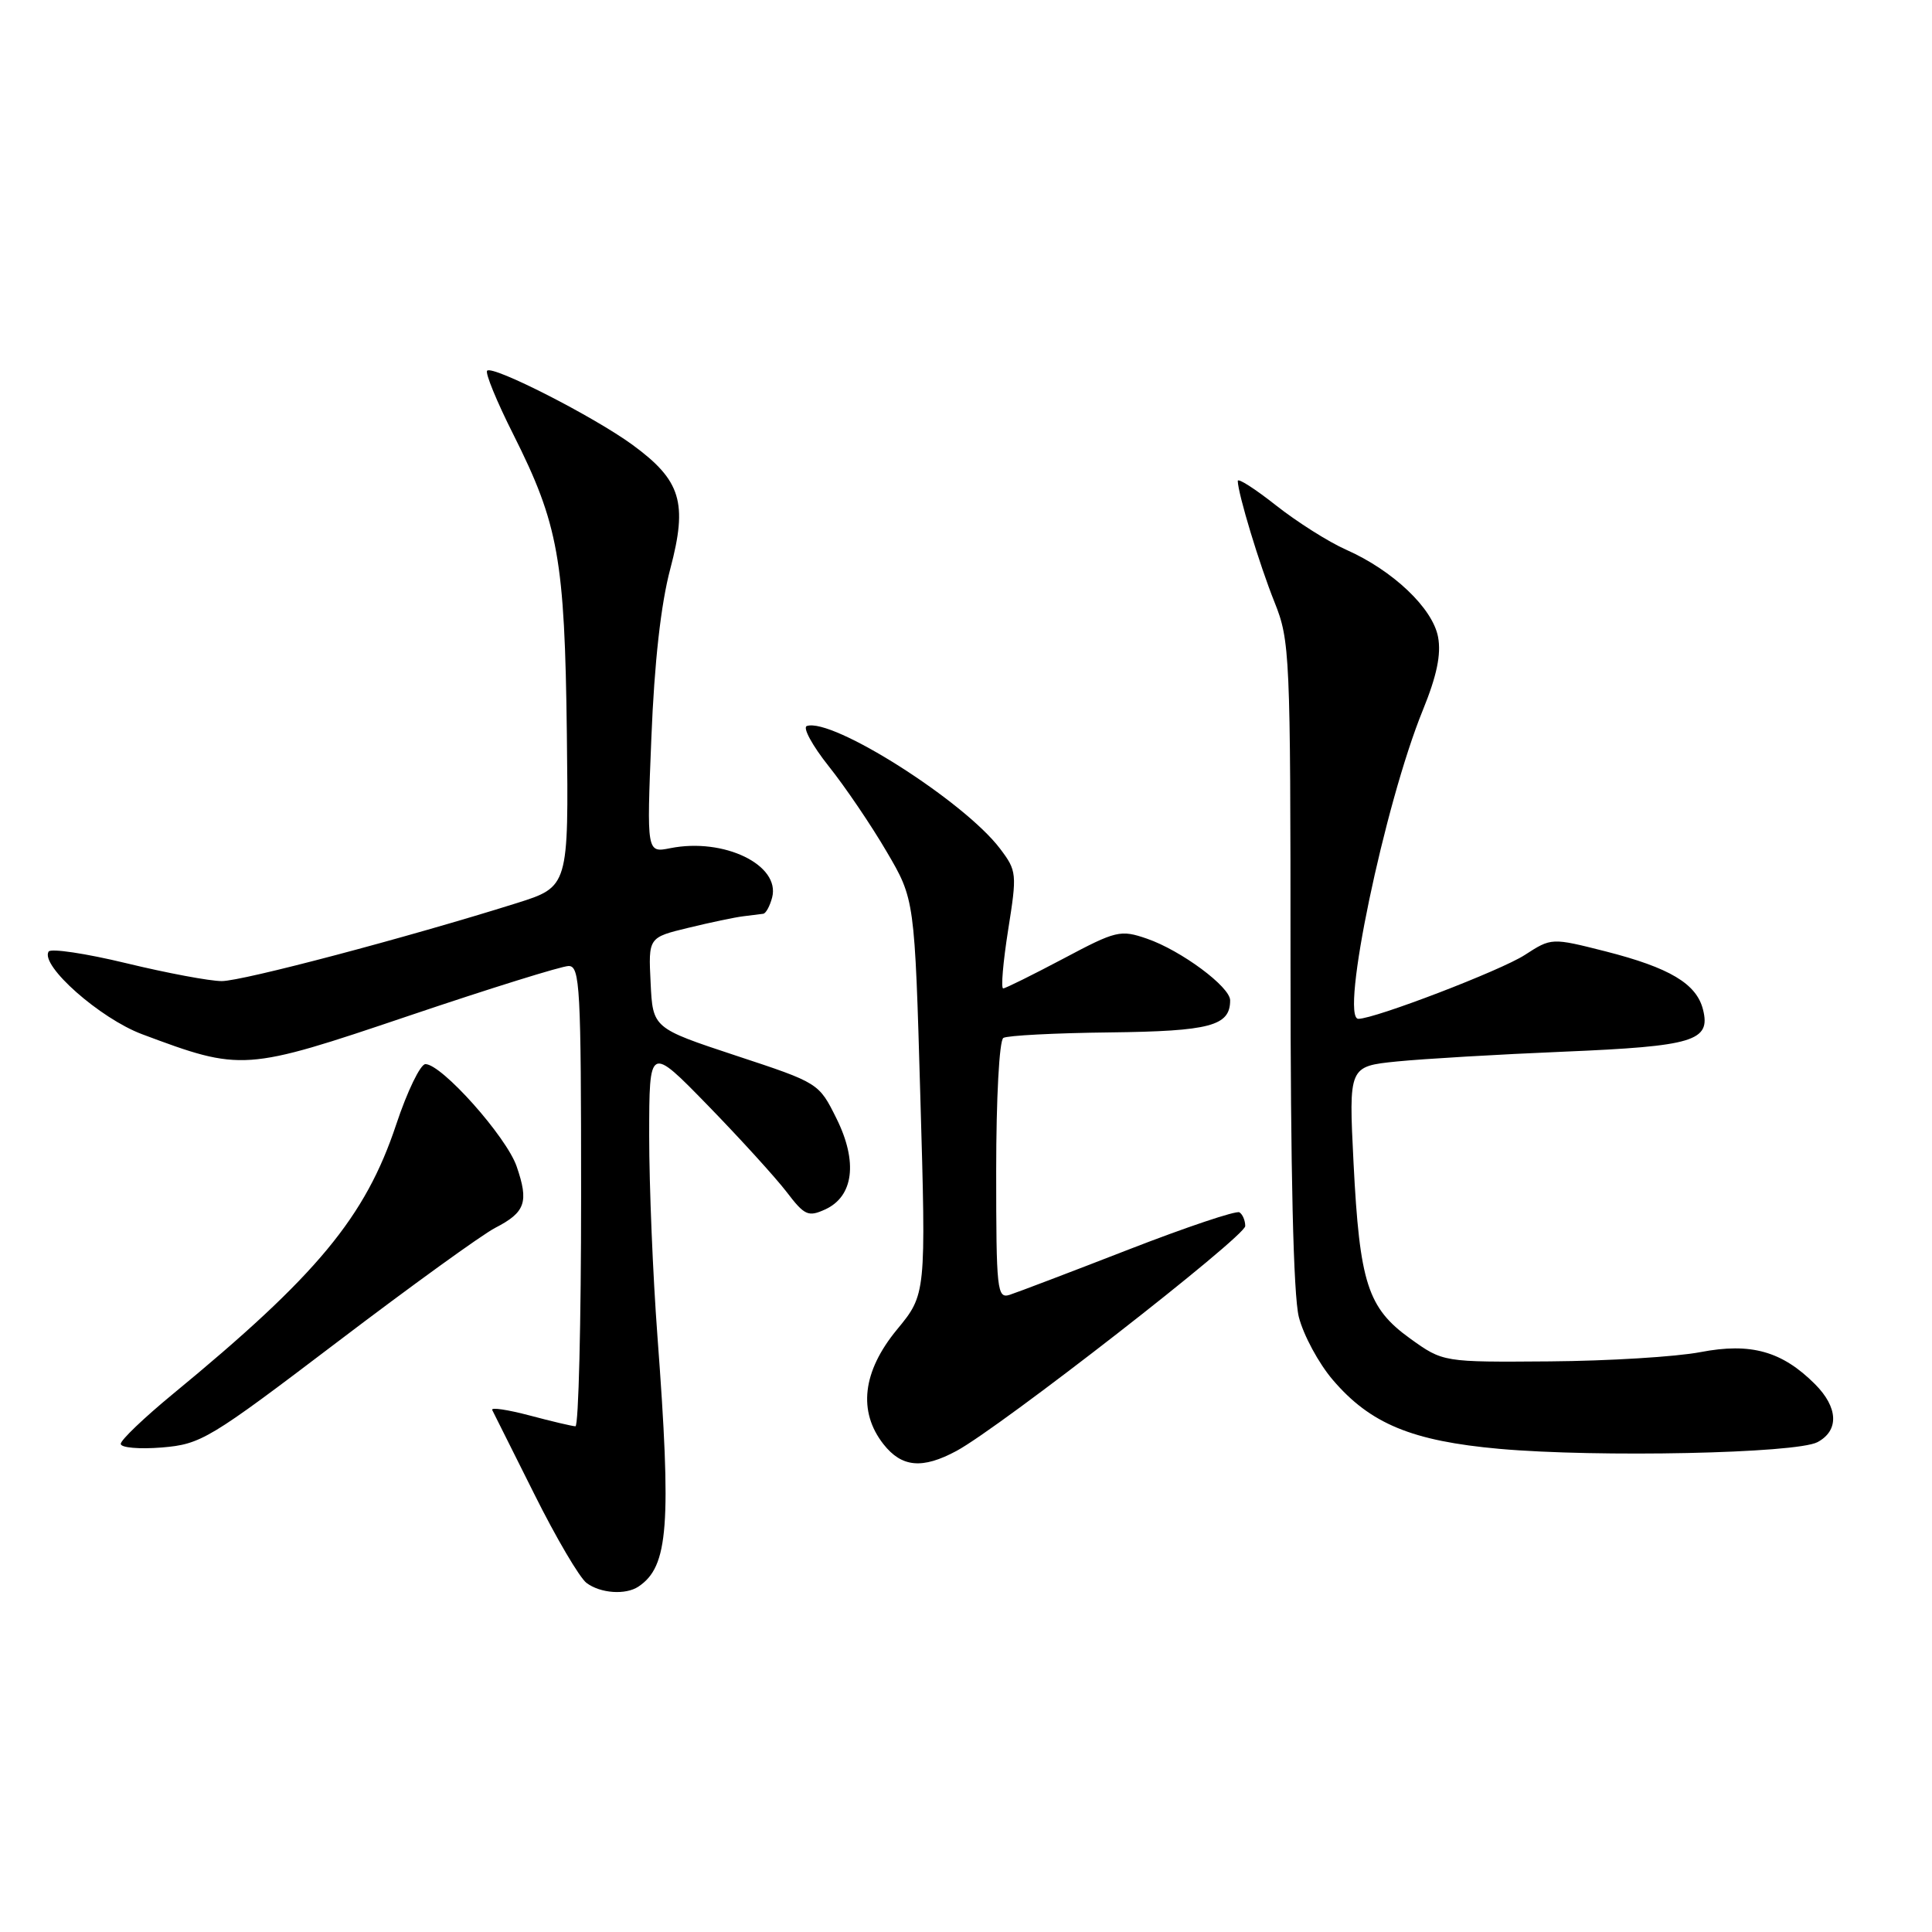 <?xml version="1.0" encoding="UTF-8" standalone="no"?>
<!DOCTYPE svg PUBLIC "-//W3C//DTD SVG 1.1//EN" "http://www.w3.org/Graphics/SVG/1.1/DTD/svg11.dtd" >
<svg xmlns="http://www.w3.org/2000/svg" xmlns:xlink="http://www.w3.org/1999/xlink" version="1.1" viewBox="0 0 256 256">
 <g >
 <path fill="currentColor"
d=" M 84.60 210.23 C 88.58 207.58 88.99 202.13 87.11 177.00 C 86.51 169.03 86.02 157.10 86.02 150.50 C 86.03 138.50 86.03 138.50 93.82 146.50 C 98.10 150.90 102.78 156.05 104.23 157.94 C 106.60 161.05 107.09 161.28 109.33 160.26 C 113.11 158.54 113.69 153.95 110.84 148.21 C 108.50 143.50 108.50 143.50 97.50 139.87 C 86.50 136.23 86.50 136.23 86.21 130.23 C 85.91 124.22 85.91 124.22 91.21 122.94 C 94.12 122.23 97.40 121.54 98.50 121.41 C 99.60 121.28 100.79 121.13 101.13 121.08 C 101.48 121.04 102.01 120.07 102.31 118.93 C 103.44 114.61 95.91 110.97 88.81 112.39 C 85.69 113.01 85.69 113.01 86.31 97.76 C 86.71 87.74 87.57 80.05 88.82 75.36 C 91.14 66.60 90.25 63.66 83.82 58.95 C 78.72 55.22 65.30 48.37 64.55 49.12 C 64.26 49.40 65.82 53.21 68.02 57.57 C 74.00 69.48 74.83 74.08 75.11 97.19 C 75.35 117.50 75.35 117.50 68.43 119.68 C 53.88 124.25 32.14 130.00 29.38 130.00 C 27.80 130.00 22.10 128.93 16.73 127.63 C 11.35 126.33 6.72 125.64 6.44 126.09 C 5.31 127.93 13.25 134.95 18.83 137.04 C 32.01 141.97 32.42 141.95 54.17 134.60 C 64.91 130.97 74.45 128.00 75.35 128.00 C 76.85 128.00 77.00 130.85 77.00 158.50 C 77.00 175.28 76.66 188.99 76.25 188.99 C 75.84 188.98 73.11 188.34 70.19 187.56 C 67.27 186.79 65.04 186.45 65.22 186.83 C 65.41 187.20 67.92 192.22 70.81 198.00 C 73.69 203.78 76.80 209.06 77.72 209.75 C 79.56 211.13 82.90 211.37 84.60 210.23 Z  M 126.75 192.25 C 132.53 189.13 165.00 163.85 165.00 162.46 C 165.00 161.72 164.65 160.90 164.23 160.64 C 163.80 160.38 157.19 162.60 149.52 165.58 C 141.86 168.56 134.78 171.25 133.79 171.57 C 132.12 172.10 132.00 171.03 132.00 155.13 C 132.00 145.52 132.41 137.86 132.95 137.53 C 133.47 137.21 139.81 136.88 147.05 136.80 C 160.36 136.64 163.00 135.94 163.00 132.55 C 163.00 130.76 156.50 125.94 151.98 124.38 C 148.46 123.17 147.91 123.30 140.89 127.03 C 136.82 129.18 133.24 130.96 132.93 130.97 C 132.61 130.99 132.91 127.51 133.58 123.25 C 134.77 115.76 134.74 115.40 132.51 112.45 C 127.76 106.17 110.29 95.07 106.91 96.20 C 106.33 96.39 107.63 98.79 109.81 101.53 C 111.99 104.26 115.44 109.35 117.48 112.84 C 121.20 119.17 121.20 119.17 121.95 145.34 C 122.71 171.50 122.71 171.50 118.85 176.18 C 114.28 181.73 113.66 187.03 117.07 191.37 C 119.49 194.44 122.22 194.69 126.75 192.25 Z  M 240.83 191.09 C 243.71 189.55 243.58 186.49 240.49 183.40 C 236.13 179.04 231.99 177.88 225.33 179.16 C 222.12 179.78 213.14 180.33 205.36 180.39 C 191.22 180.50 191.22 180.50 186.86 177.37 C 181.22 173.31 180.16 170.03 179.35 154.07 C 178.71 141.30 178.71 141.30 185.10 140.65 C 188.62 140.30 198.60 139.71 207.27 139.35 C 224.43 138.63 226.70 137.94 225.66 133.78 C 224.80 130.35 221.25 128.23 212.74 126.06 C 205.58 124.25 205.58 124.25 202.04 126.54 C 198.89 128.59 182.17 135.00 179.99 135.00 C 177.52 135.00 183.46 106.54 188.54 94.08 C 190.39 89.54 190.98 86.70 190.55 84.40 C 189.83 80.58 184.56 75.58 178.37 72.84 C 176.04 71.81 171.86 69.16 169.07 66.96 C 166.28 64.76 164.01 63.30 164.01 63.73 C 164.04 65.43 166.88 74.81 168.88 79.79 C 170.92 84.89 171.00 86.59 171.00 127.59 C 171.00 155.30 171.38 171.64 172.10 174.50 C 172.71 176.91 174.74 180.67 176.61 182.85 C 181.57 188.66 187.10 190.94 198.67 191.98 C 211.70 193.14 238.03 192.59 240.83 191.09 Z  M 44.70 177.82 C 54.49 170.38 63.91 163.57 65.63 162.69 C 69.62 160.63 70.09 159.29 68.46 154.56 C 67.10 150.61 58.53 141.00 56.37 141.00 C 55.71 141.00 53.96 144.60 52.50 149.00 C 48.41 161.29 42.02 168.99 22.84 184.77 C 19.08 187.87 16.00 190.81 16.00 191.32 C 16.00 191.83 18.45 192.04 21.45 191.80 C 26.65 191.36 27.69 190.74 44.70 177.82 Z "/>
</g>
</svg>